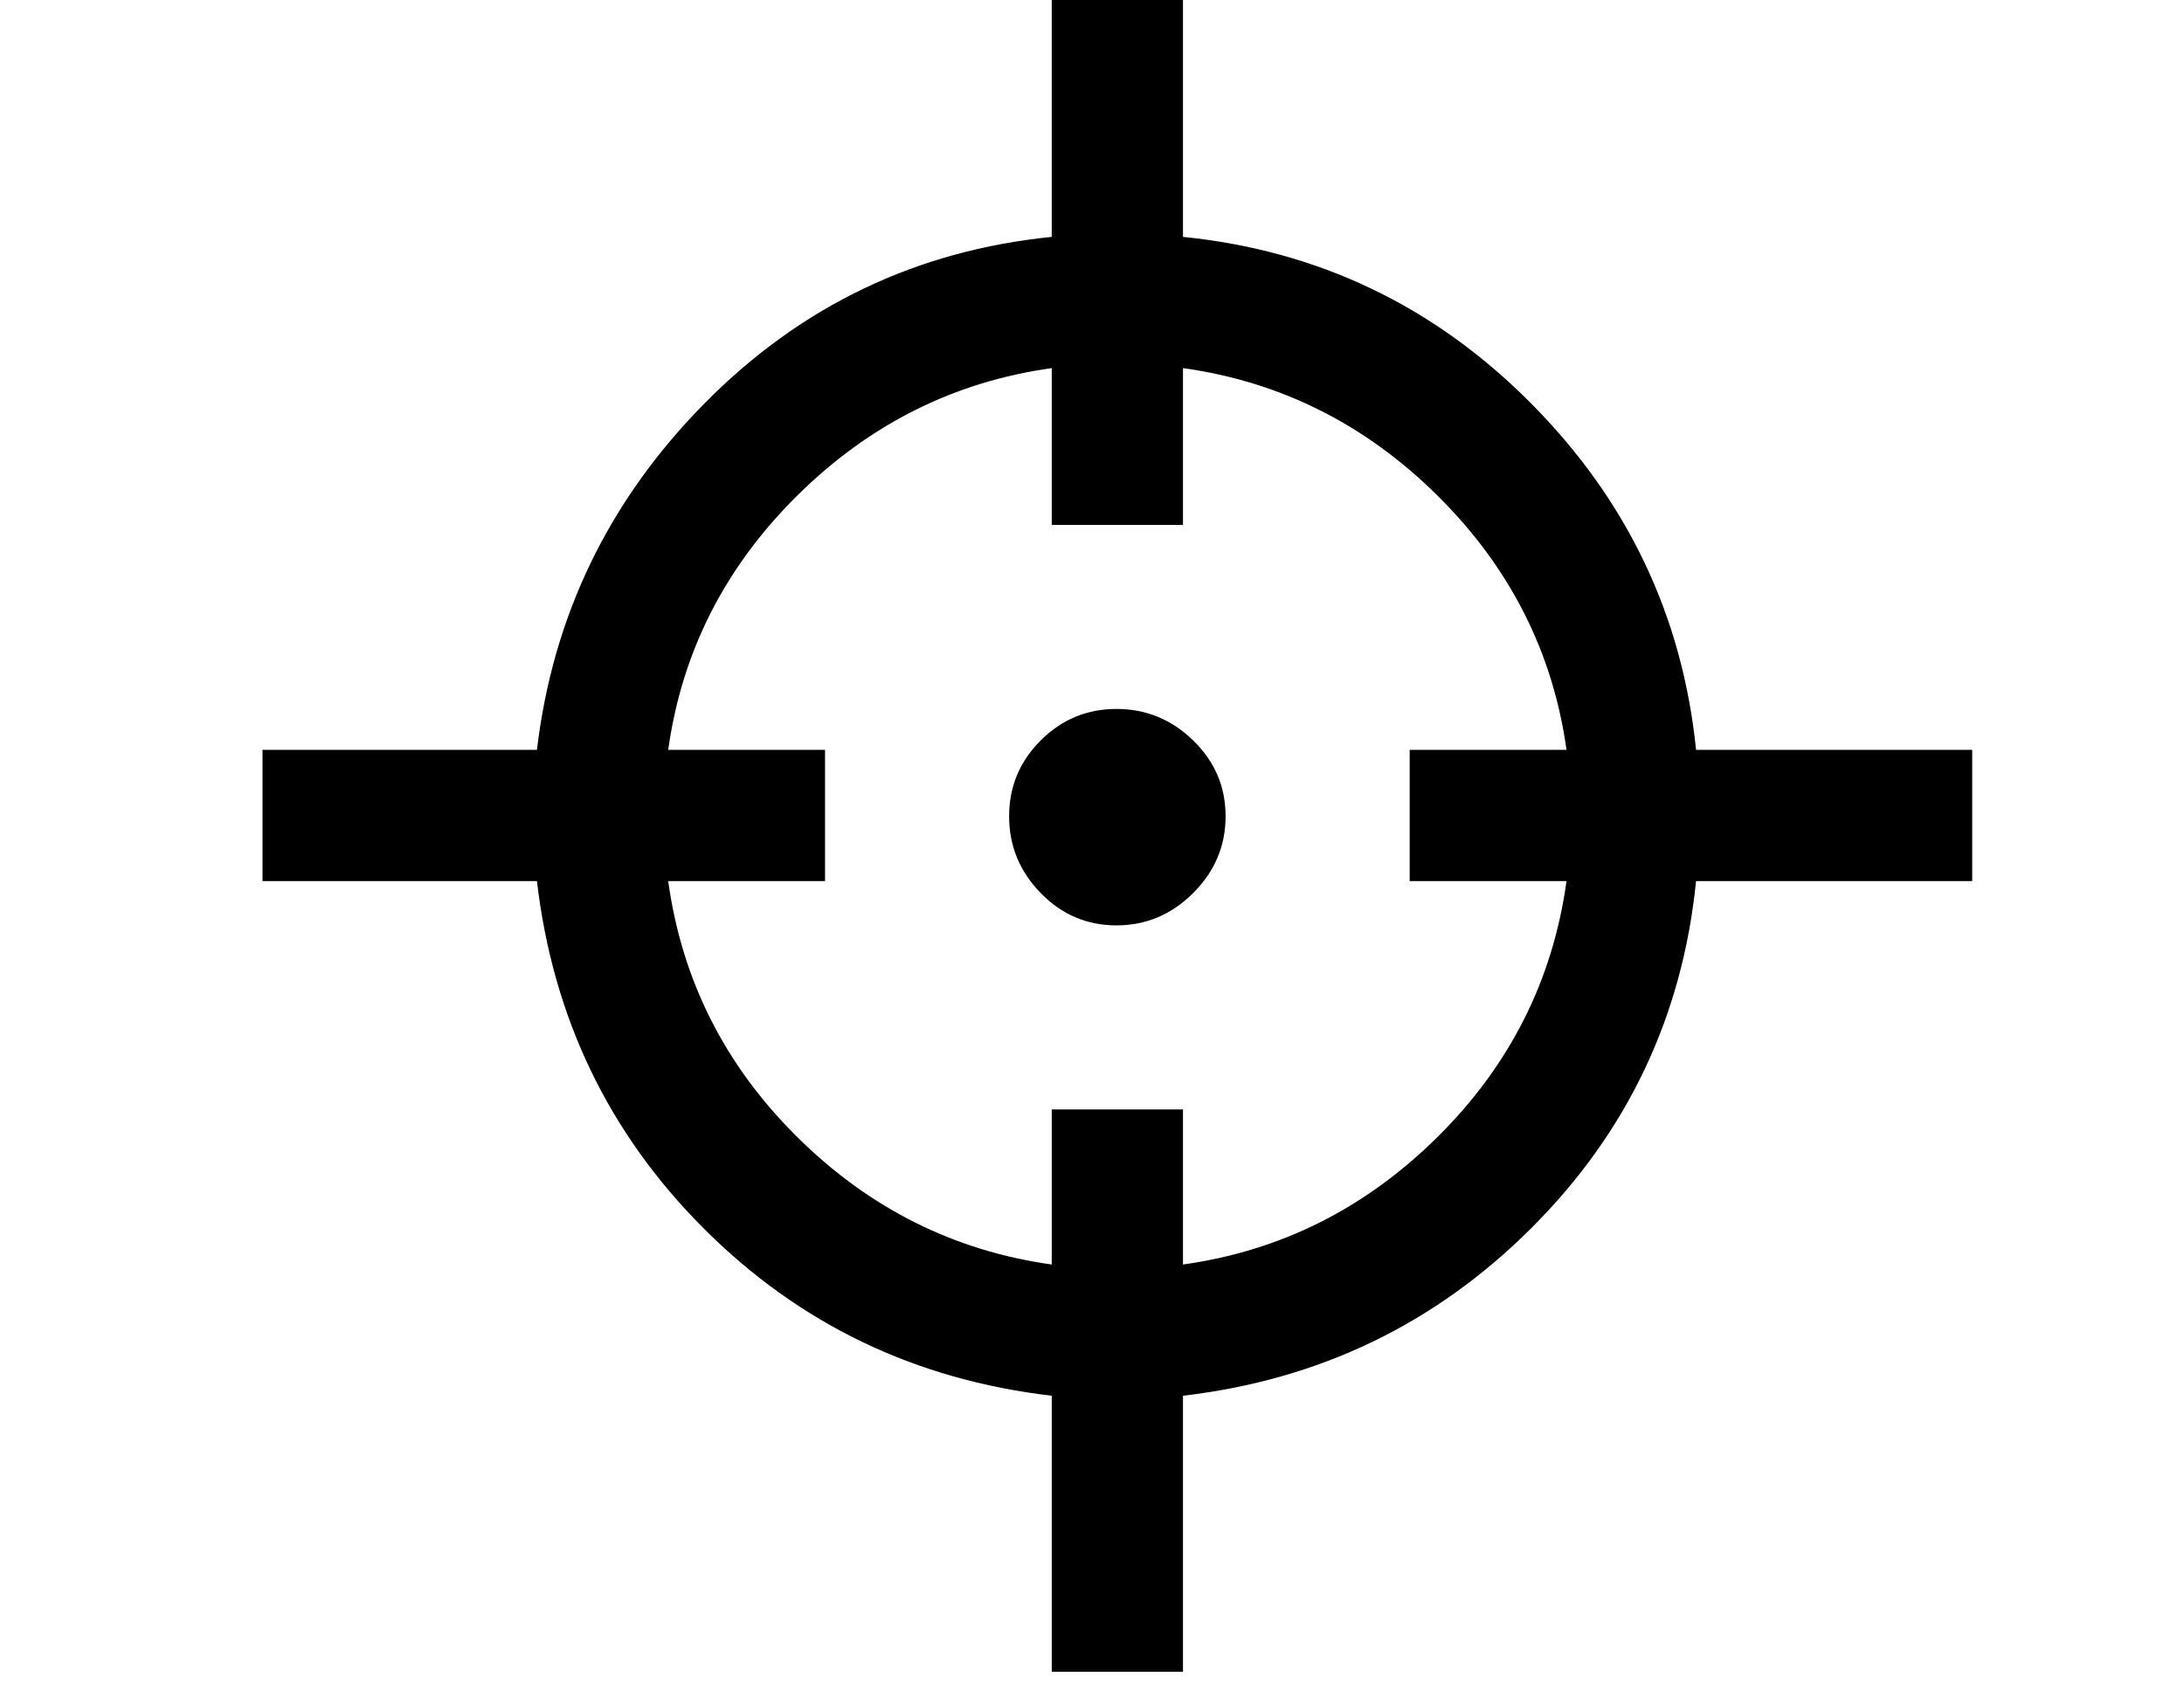 <svg height="32" viewBox="0 0 41 32" width="41" xmlns="http://www.w3.org/2000/svg"><path d="m37.024 14.08v2.464h-5.184q-.384 3.808-3.088 6.512t-6.544 3.152v5.184h-2.464v-5.184q-3.84-.448-6.528-3.136t-3.136-6.528h-5.152v-2.464h5.152q.448-3.776 3.152-6.512t6.512-3.12v-5.184h2.464v5.184q3.808.384 6.528 3.12t3.104 6.512zm-14.816 6.752v2.912q2.752-.384 4.784-2.4t2.416-4.8h-2.944v-2.464h2.944q-.384-2.752-2.416-4.768t-4.784-2.4v2.944h-2.464v-2.944q-2.752.384-4.784 2.4t-2.416 4.768h2.944v2.464h-2.944q.384 2.784 2.416 4.8t4.784 2.4v-2.912zm-1.248-7.52q.832 0 1.44.592t.608 1.424-.608 1.44-1.44.608-1.424-.608-.592-1.44.592-1.424 1.424-.592z"/></svg>